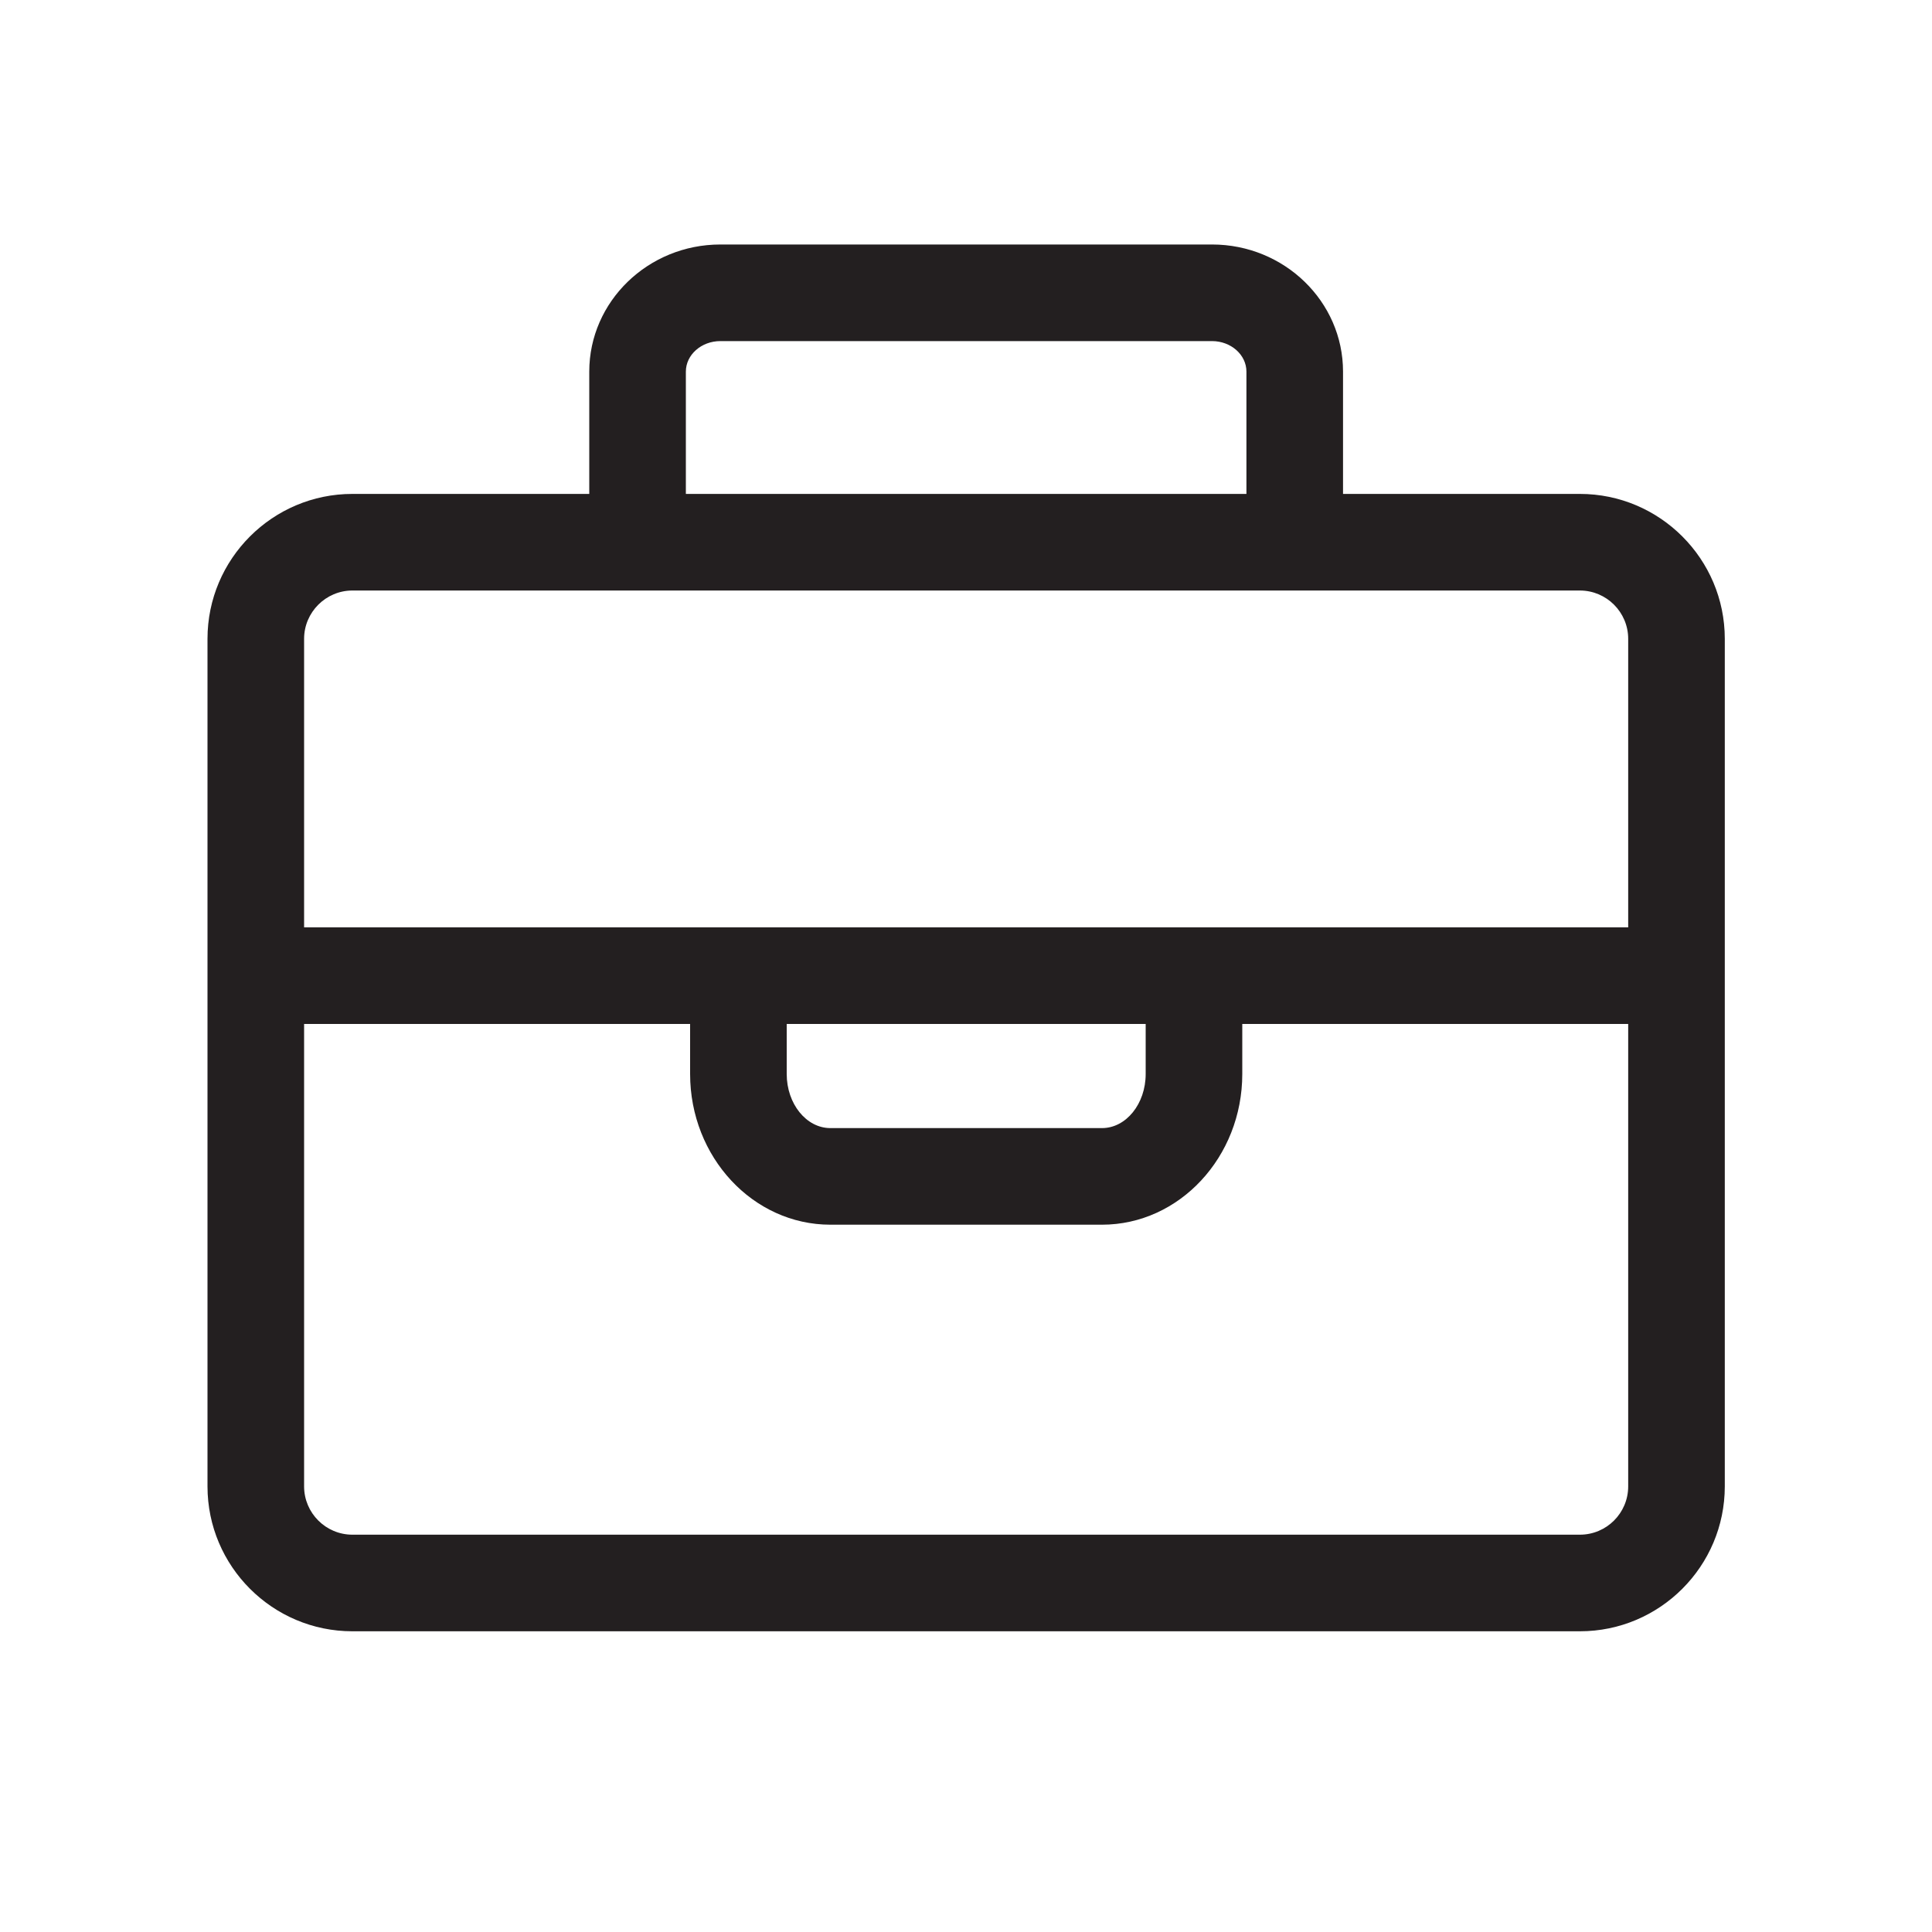 <?xml version="1.0" encoding="UTF-8"?>
<svg id="icons" xmlns="http://www.w3.org/2000/svg" viewBox="0 0 200 200">
  <defs>
    <style>
      .cls-1 {
        fill: #231f20;
      }
    </style>
  </defs>
  <path class="cls-1" d="m163.55,51.13h-24.52v-12.66c0-7.26-6.08-13.16-13.56-13.16h-50.9c-7.48,0-13.57,5.9-13.57,13.16v12.66h-24.52c-8.27,0-15,6.73-15,15v87.74c0,8.27,6.73,15,15,15h127.07c8.27,0,15-6.73,15-15v-87.74c0-8.27-6.73-15-15-15Zm-92.55-12.66c0-1.74,1.6-3.16,3.57-3.16h50.9c1.96,0,3.56,1.42,3.56,3.16v12.66h-58.03v-12.66Zm97.55,115.4c0,2.76-2.24,5-5,5H36.48c-2.75,0-5-2.24-5-5v-47.87h39.96v5.18c0,8.6,6.51,15.6,14.52,15.6h28.12c8,0,14.52-7,14.52-15.6v-5.18h39.95v47.87Zm-87.11-47.87h37.16v5.18c0,3.09-2.03,5.6-4.52,5.6h-28.12c-2.49,0-4.52-2.51-4.52-5.6v-5.18Zm87.11-10H31.48v-29.87c0-2.75,2.25-5,5-5h127.07c2.76,0,5,2.25,5,5v29.87Z"/>
</svg>